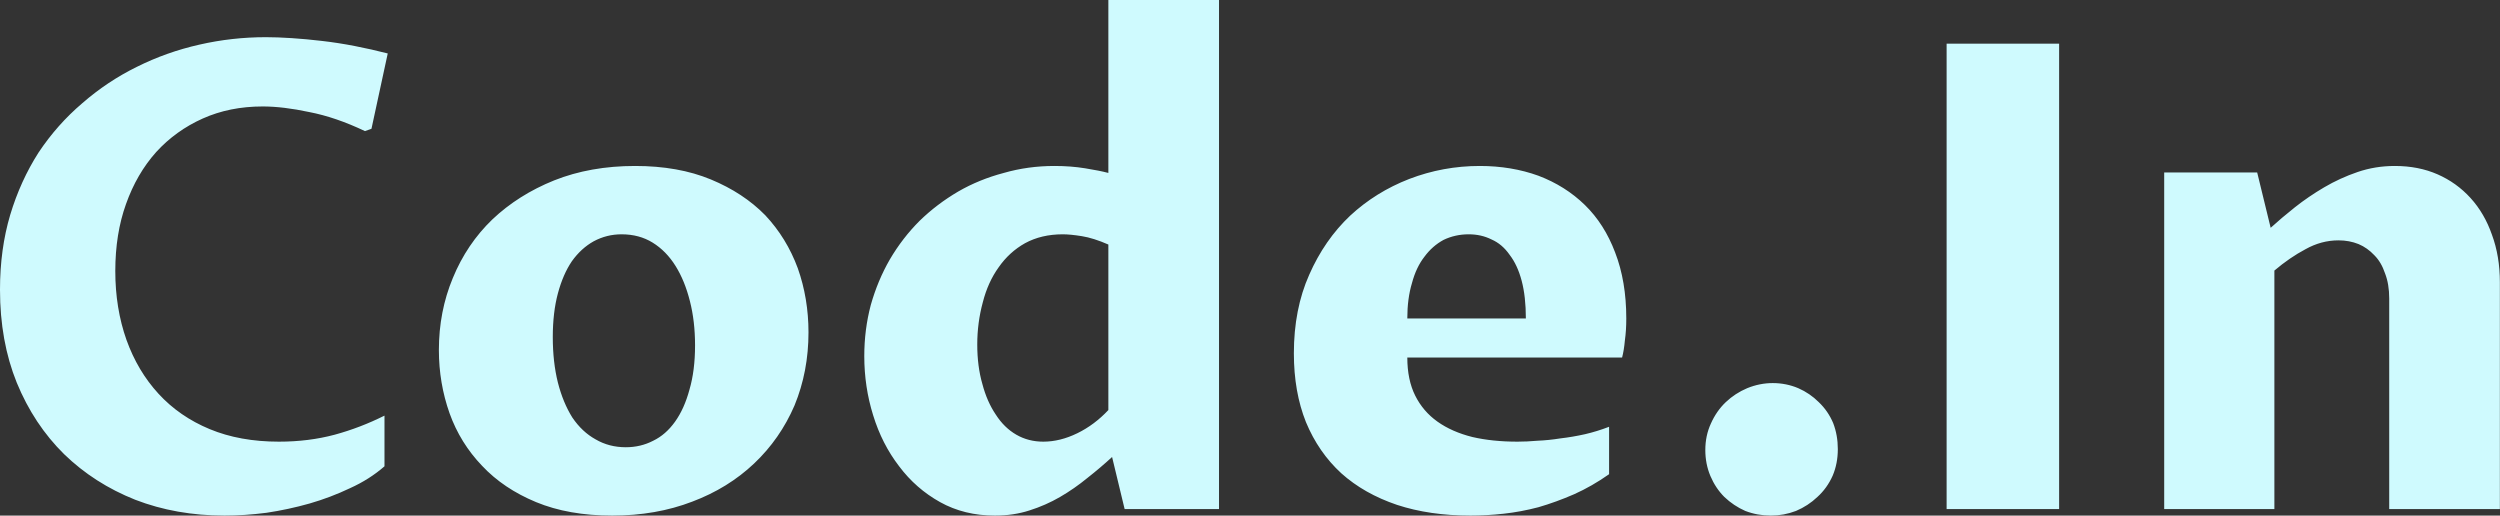 <svg data-v-423bf9ae="" xmlns="http://www.w3.org/2000/svg" viewBox="0 0 290.911 60" class="font"><rect x="0" y="0" width="290.911" height="60" fill="#333333" stroke="none"/><!----><!----><!----><g data-v-423bf9ae="" id="0289095f-caf8-4378-9a45-32baf9b6fc33" fill="#cffafe" transform="matrix(5.41,0,0,5.41,-4.166,-14.554)"><path d="M9.04 11.63L9.04 12.72Q8.72 13.00 8.30 13.19Q7.88 13.39 7.43 13.52Q6.97 13.65 6.50 13.72Q6.03 13.78 5.60 13.78L5.60 13.78Q4.56 13.78 3.68 13.44Q2.80 13.09 2.15 12.46Q1.50 11.82 1.13 10.92Q0.77 10.03 0.77 8.92L0.77 8.92Q0.77 8.05 0.99 7.31Q1.21 6.58 1.60 5.97Q2.00 5.37 2.54 4.91Q3.08 4.44 3.71 4.13Q4.35 3.81 5.06 3.65Q5.76 3.49 6.49 3.49L6.49 3.49Q6.73 3.49 7.04 3.51Q7.35 3.53 7.69 3.57Q8.04 3.61 8.40 3.68Q8.76 3.75 9.11 3.84L9.11 3.84L8.76 5.46L8.62 5.51Q7.99 5.21 7.42 5.10Q6.86 4.98 6.42 4.98L6.42 4.98Q5.71 4.98 5.13 5.24Q4.55 5.50 4.13 5.96Q3.71 6.43 3.48 7.08Q3.25 7.72 3.25 8.52L3.25 8.52Q3.25 9.32 3.49 10.00Q3.73 10.67 4.18 11.16Q4.63 11.65 5.28 11.92Q5.93 12.19 6.77 12.19L6.77 12.19Q7.41 12.19 7.97 12.04Q8.52 11.89 9.04 11.63L9.04 11.63ZM13.94 13.78L13.94 13.78Q13.00 13.78 12.30 13.49Q11.60 13.20 11.14 12.71Q10.67 12.22 10.44 11.58Q10.21 10.93 10.21 10.22L10.21 10.22Q10.21 9.39 10.51 8.67Q10.81 7.94 11.36 7.41Q11.92 6.88 12.69 6.57Q13.47 6.26 14.43 6.26L14.43 6.26Q15.36 6.26 16.06 6.55Q16.76 6.84 17.23 7.32Q17.69 7.81 17.93 8.46Q18.16 9.11 18.16 9.84L18.16 9.84Q18.16 10.68 17.86 11.41Q17.55 12.13 16.99 12.66Q16.43 13.19 15.66 13.48Q14.88 13.78 13.94 13.78ZM14.23 12.31L14.23 12.31Q14.55 12.31 14.82 12.17Q15.09 12.04 15.29 11.76Q15.49 11.48 15.60 11.07Q15.72 10.66 15.72 10.12L15.72 10.12Q15.72 9.60 15.61 9.17Q15.50 8.73 15.30 8.41Q15.10 8.09 14.81 7.91Q14.52 7.73 14.14 7.73L14.14 7.73Q13.82 7.73 13.54 7.88Q13.27 8.03 13.07 8.31Q12.88 8.59 12.77 9.00Q12.66 9.41 12.66 9.94L12.66 9.94Q12.66 10.48 12.77 10.92Q12.88 11.35 13.08 11.67Q13.29 11.98 13.58 12.14Q13.87 12.31 14.23 12.31ZM24.61 11.51L24.61 7.95Q24.29 7.81 24.04 7.77Q23.79 7.73 23.63 7.73L23.63 7.73Q23.17 7.73 22.82 7.92Q22.48 8.11 22.25 8.44Q22.02 8.76 21.91 9.19Q21.79 9.63 21.79 10.10L21.79 10.10Q21.79 10.57 21.90 10.95Q22.00 11.33 22.19 11.61Q22.37 11.89 22.63 12.04Q22.89 12.19 23.21 12.19L23.21 12.19Q23.57 12.19 23.94 12.01Q24.31 11.83 24.61 11.51L24.61 11.51ZM24.61 6.41L24.61 2.69L26.99 2.69L26.99 13.64L24.96 13.64L24.69 12.52Q24.44 12.75 24.16 12.97Q23.88 13.20 23.57 13.38Q23.26 13.56 22.91 13.67Q22.57 13.78 22.17 13.78L22.17 13.78Q21.51 13.78 20.99 13.49Q20.47 13.20 20.11 12.72Q19.74 12.24 19.55 11.62Q19.36 11.01 19.36 10.35L19.36 10.35Q19.36 9.78 19.50 9.25Q19.65 8.72 19.91 8.27Q20.18 7.81 20.55 7.44Q20.92 7.08 21.38 6.81Q21.83 6.55 22.36 6.41Q22.88 6.26 23.45 6.26L23.45 6.26Q23.80 6.26 24.11 6.31Q24.42 6.36 24.61 6.41L24.61 6.41ZM35.38 11.87L35.38 12.89Q35.01 13.15 34.63 13.32Q34.24 13.49 33.86 13.60Q33.48 13.70 33.11 13.74Q32.74 13.78 32.40 13.78L32.40 13.78Q31.52 13.78 30.82 13.55Q30.11 13.31 29.62 12.87Q29.13 12.42 28.86 11.77Q28.60 11.12 28.60 10.29L28.60 10.29Q28.60 9.34 28.93 8.60Q29.26 7.85 29.81 7.33Q30.36 6.82 31.08 6.54Q31.81 6.26 32.60 6.26L32.60 6.26Q33.28 6.26 33.86 6.47Q34.44 6.69 34.86 7.10Q35.28 7.51 35.51 8.12Q35.75 8.74 35.75 9.54L35.75 9.54Q35.75 9.80 35.72 10.01Q35.70 10.23 35.66 10.38L35.66 10.38L31.04 10.38Q31.04 10.86 31.21 11.20Q31.38 11.54 31.69 11.76Q32.00 11.98 32.44 12.09Q32.87 12.19 33.41 12.19L33.41 12.19Q33.61 12.19 33.84 12.17Q34.08 12.16 34.33 12.12Q34.59 12.09 34.86 12.03Q35.12 11.97 35.38 11.87L35.38 11.87ZM31.04 9.54L33.59 9.54Q33.59 9.07 33.50 8.73Q33.41 8.39 33.24 8.17Q33.08 7.94 32.85 7.84Q32.63 7.73 32.36 7.73L32.36 7.73Q32.07 7.73 31.82 7.85Q31.58 7.98 31.41 8.21Q31.23 8.44 31.14 8.78Q31.04 9.11 31.04 9.54L31.04 9.54ZM38.86 13.78L38.86 13.78Q38.57 13.78 38.31 13.68Q38.06 13.57 37.86 13.38Q37.67 13.19 37.56 12.93Q37.45 12.67 37.45 12.37L37.45 12.37Q37.45 12.06 37.57 11.80Q37.69 11.53 37.89 11.34Q38.09 11.15 38.35 11.04Q38.62 10.93 38.90 10.93L38.90 10.93Q39.19 10.93 39.45 11.04Q39.70 11.15 39.89 11.34Q40.09 11.53 40.20 11.79Q40.30 12.05 40.30 12.35L40.30 12.35Q40.30 12.66 40.19 12.92Q40.07 13.19 39.86 13.38Q39.66 13.57 39.40 13.68Q39.14 13.78 38.86 13.78ZM45.06 3.63L45.06 13.64L42.64 13.64L42.64 3.63L45.06 3.63ZM47.32 13.64L47.32 6.40L49.32 6.40L49.61 7.59Q49.84 7.38 50.13 7.15Q50.42 6.92 50.76 6.72Q51.10 6.52 51.48 6.39Q51.86 6.26 52.28 6.26L52.28 6.26Q52.79 6.26 53.20 6.44Q53.61 6.62 53.91 6.95Q54.21 7.28 54.37 7.74Q54.54 8.20 54.54 8.76L54.54 8.76L54.54 13.64L52.16 13.64L52.16 9.11Q52.16 8.80 52.07 8.57Q51.99 8.33 51.84 8.18Q51.69 8.02 51.50 7.94Q51.30 7.86 51.07 7.86L51.07 7.86Q50.70 7.86 50.36 8.05Q50.02 8.23 49.69 8.51L49.69 8.51L49.69 13.64L47.32 13.64Z"></path></g><!----><!----></svg>